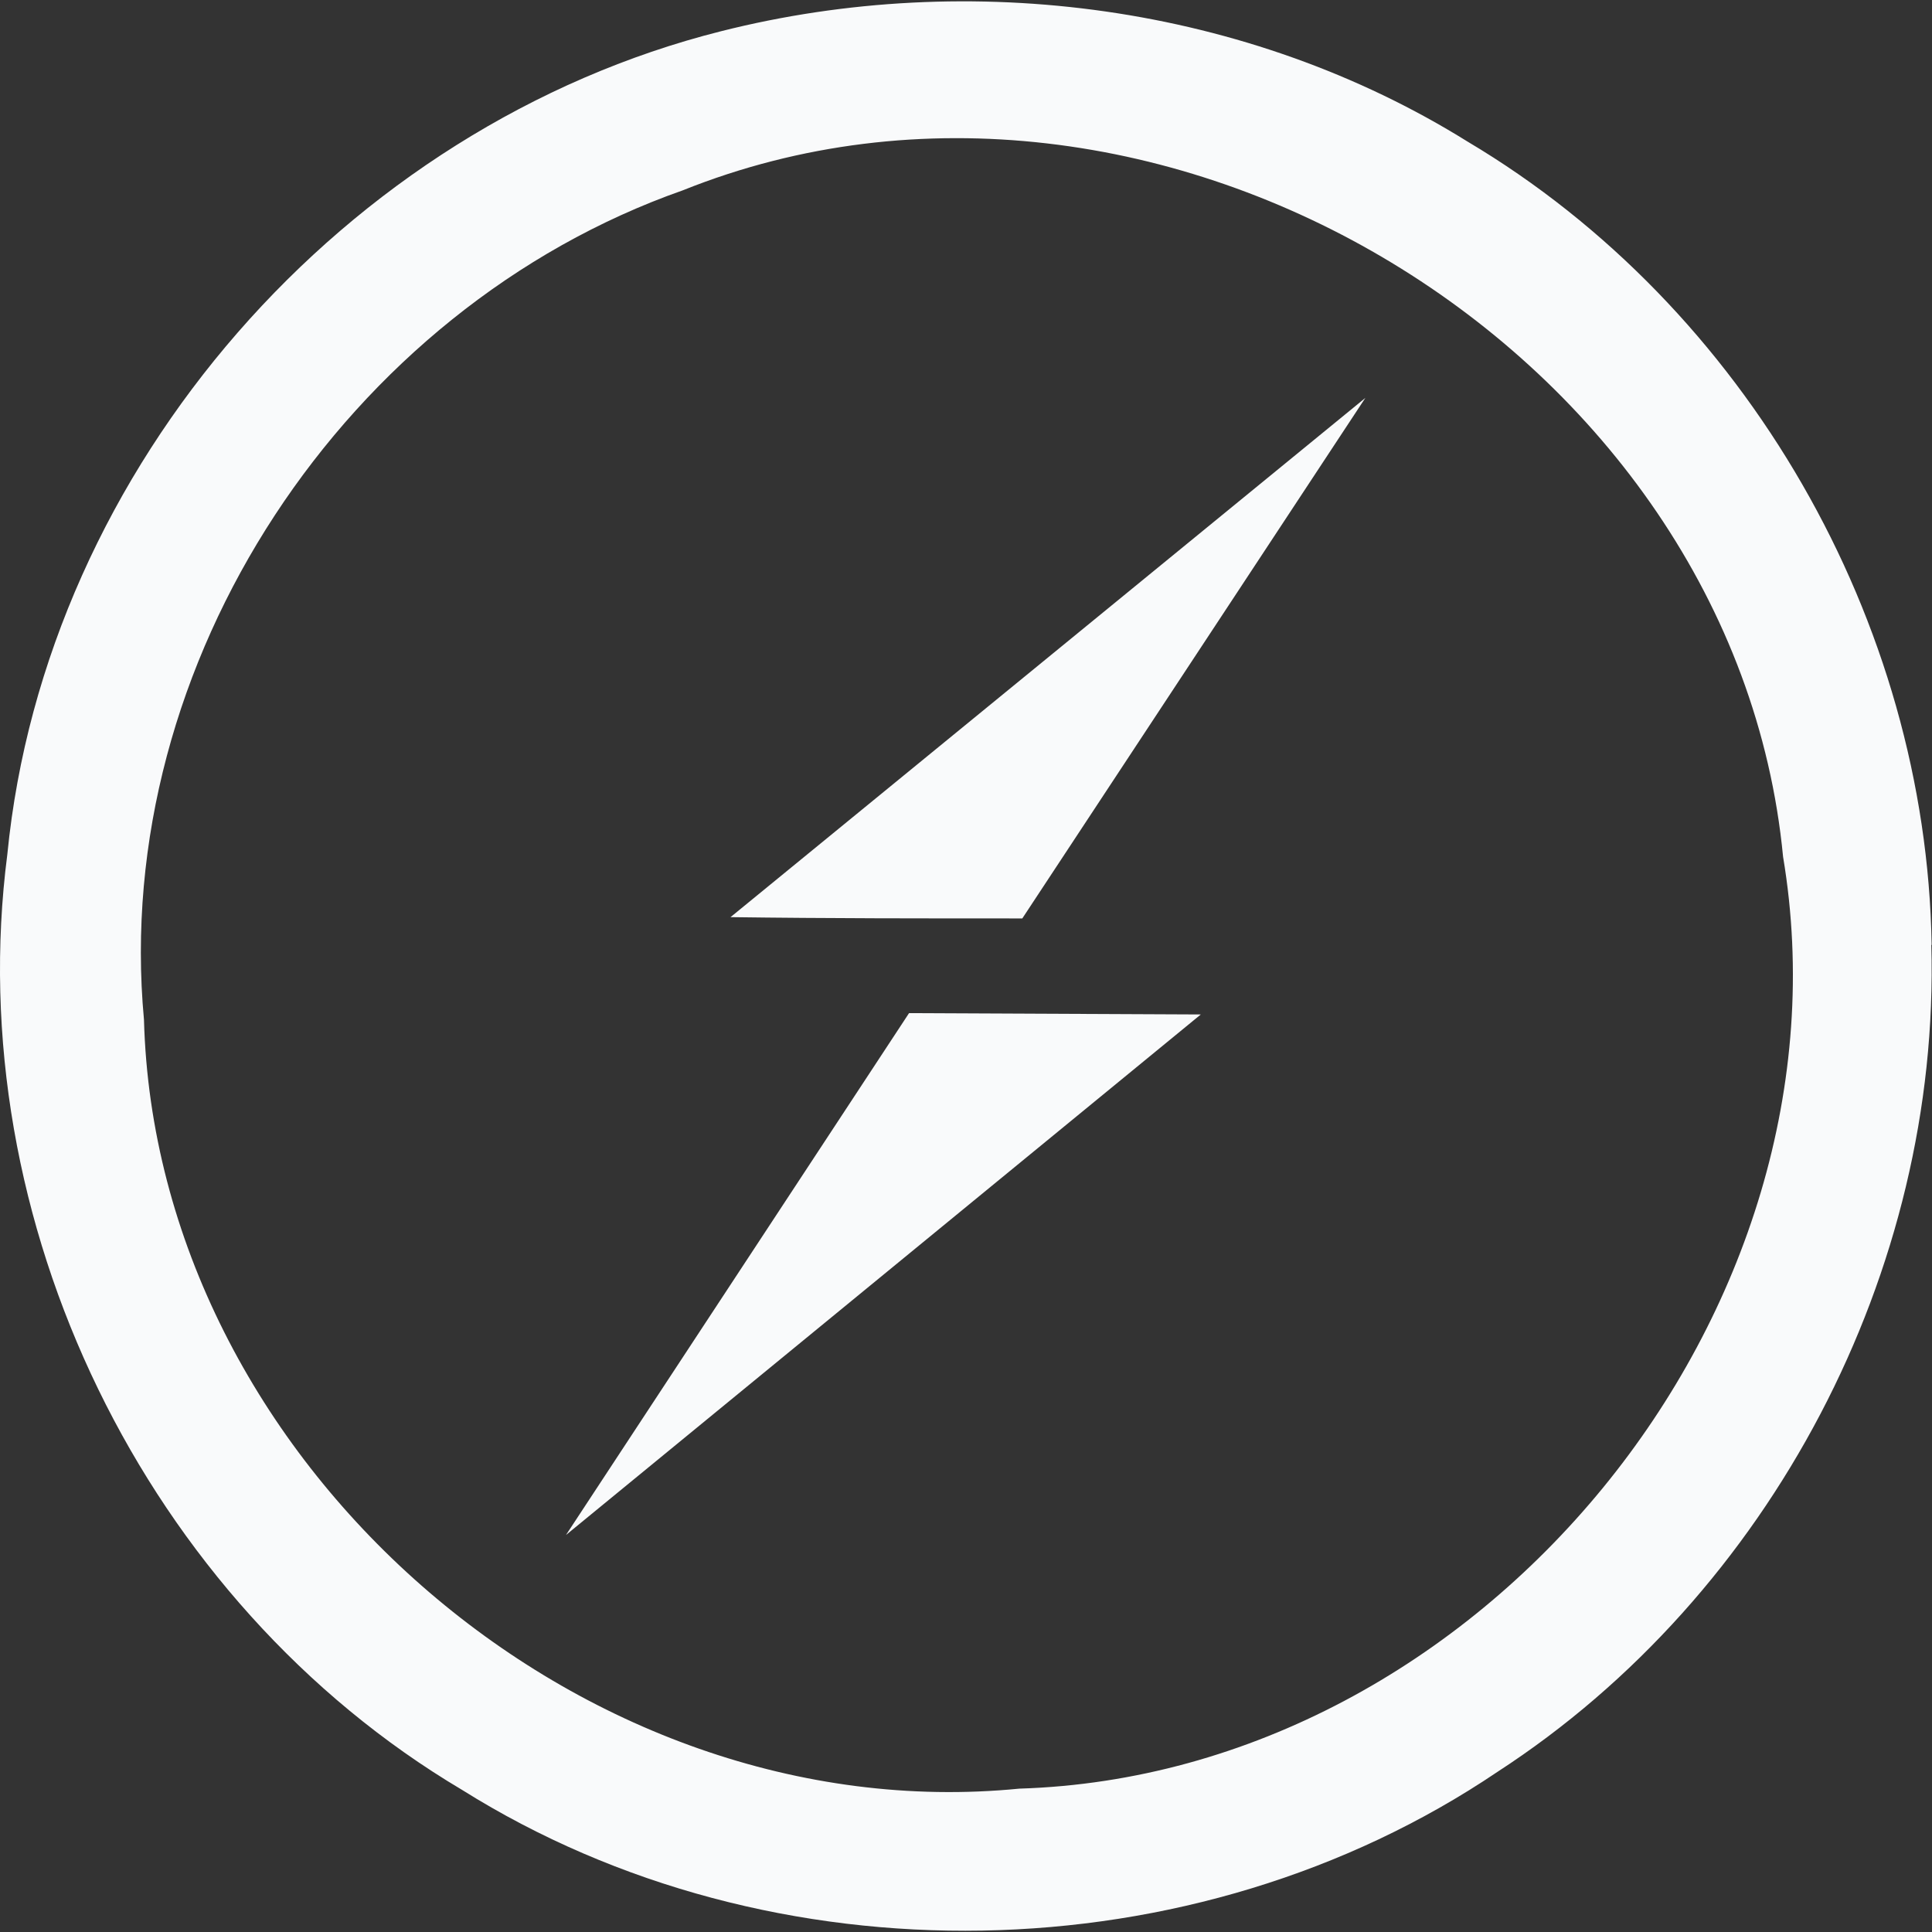 <svg width="48" height="48" viewBox="0 0 48 48" fill="none" xmlns="http://www.w3.org/2000/svg">
<rect x="0" y="0" width="48" height="48" fill="#333333" stroke="none"/>
<g clip-path="url(#clip0_56_6204)">
<path d="M47.991 23.472C47.86 15.447 43.386 7.634 36.463 3.519C31.009 0.122 24.12 -0.792 17.914 0.776C8.575 3.127 1.129 11.585 0.182 21.226C-0.994 30.331 3.611 39.8 11.481 44.47C19.188 49.303 29.671 49.107 37.206 44.02C43.999 39.611 48.211 31.57 47.983 23.479L47.991 23.472ZM25.327 44.438C14.42 45.516 3.872 36.275 3.577 25.334C2.752 16.452 8.606 7.667 16.966 4.728C28.69 0.026 43.092 8.712 44.3 21.286C46.195 32.584 36.79 44.086 25.327 44.438ZM18.15 22.786L33.922 9.886L25.399 22.818C22.983 22.818 20.566 22.819 18.15 22.786ZM22.585 25.171L29.834 25.204L14.062 38.136L22.585 25.171Z" fill="#F9FAFB"/>
</g>
<defs>
<clipPath id="clip0_56_6204">
<rect width="48" height="48" fill="white"/>
</clipPath>
</defs>
</svg>
